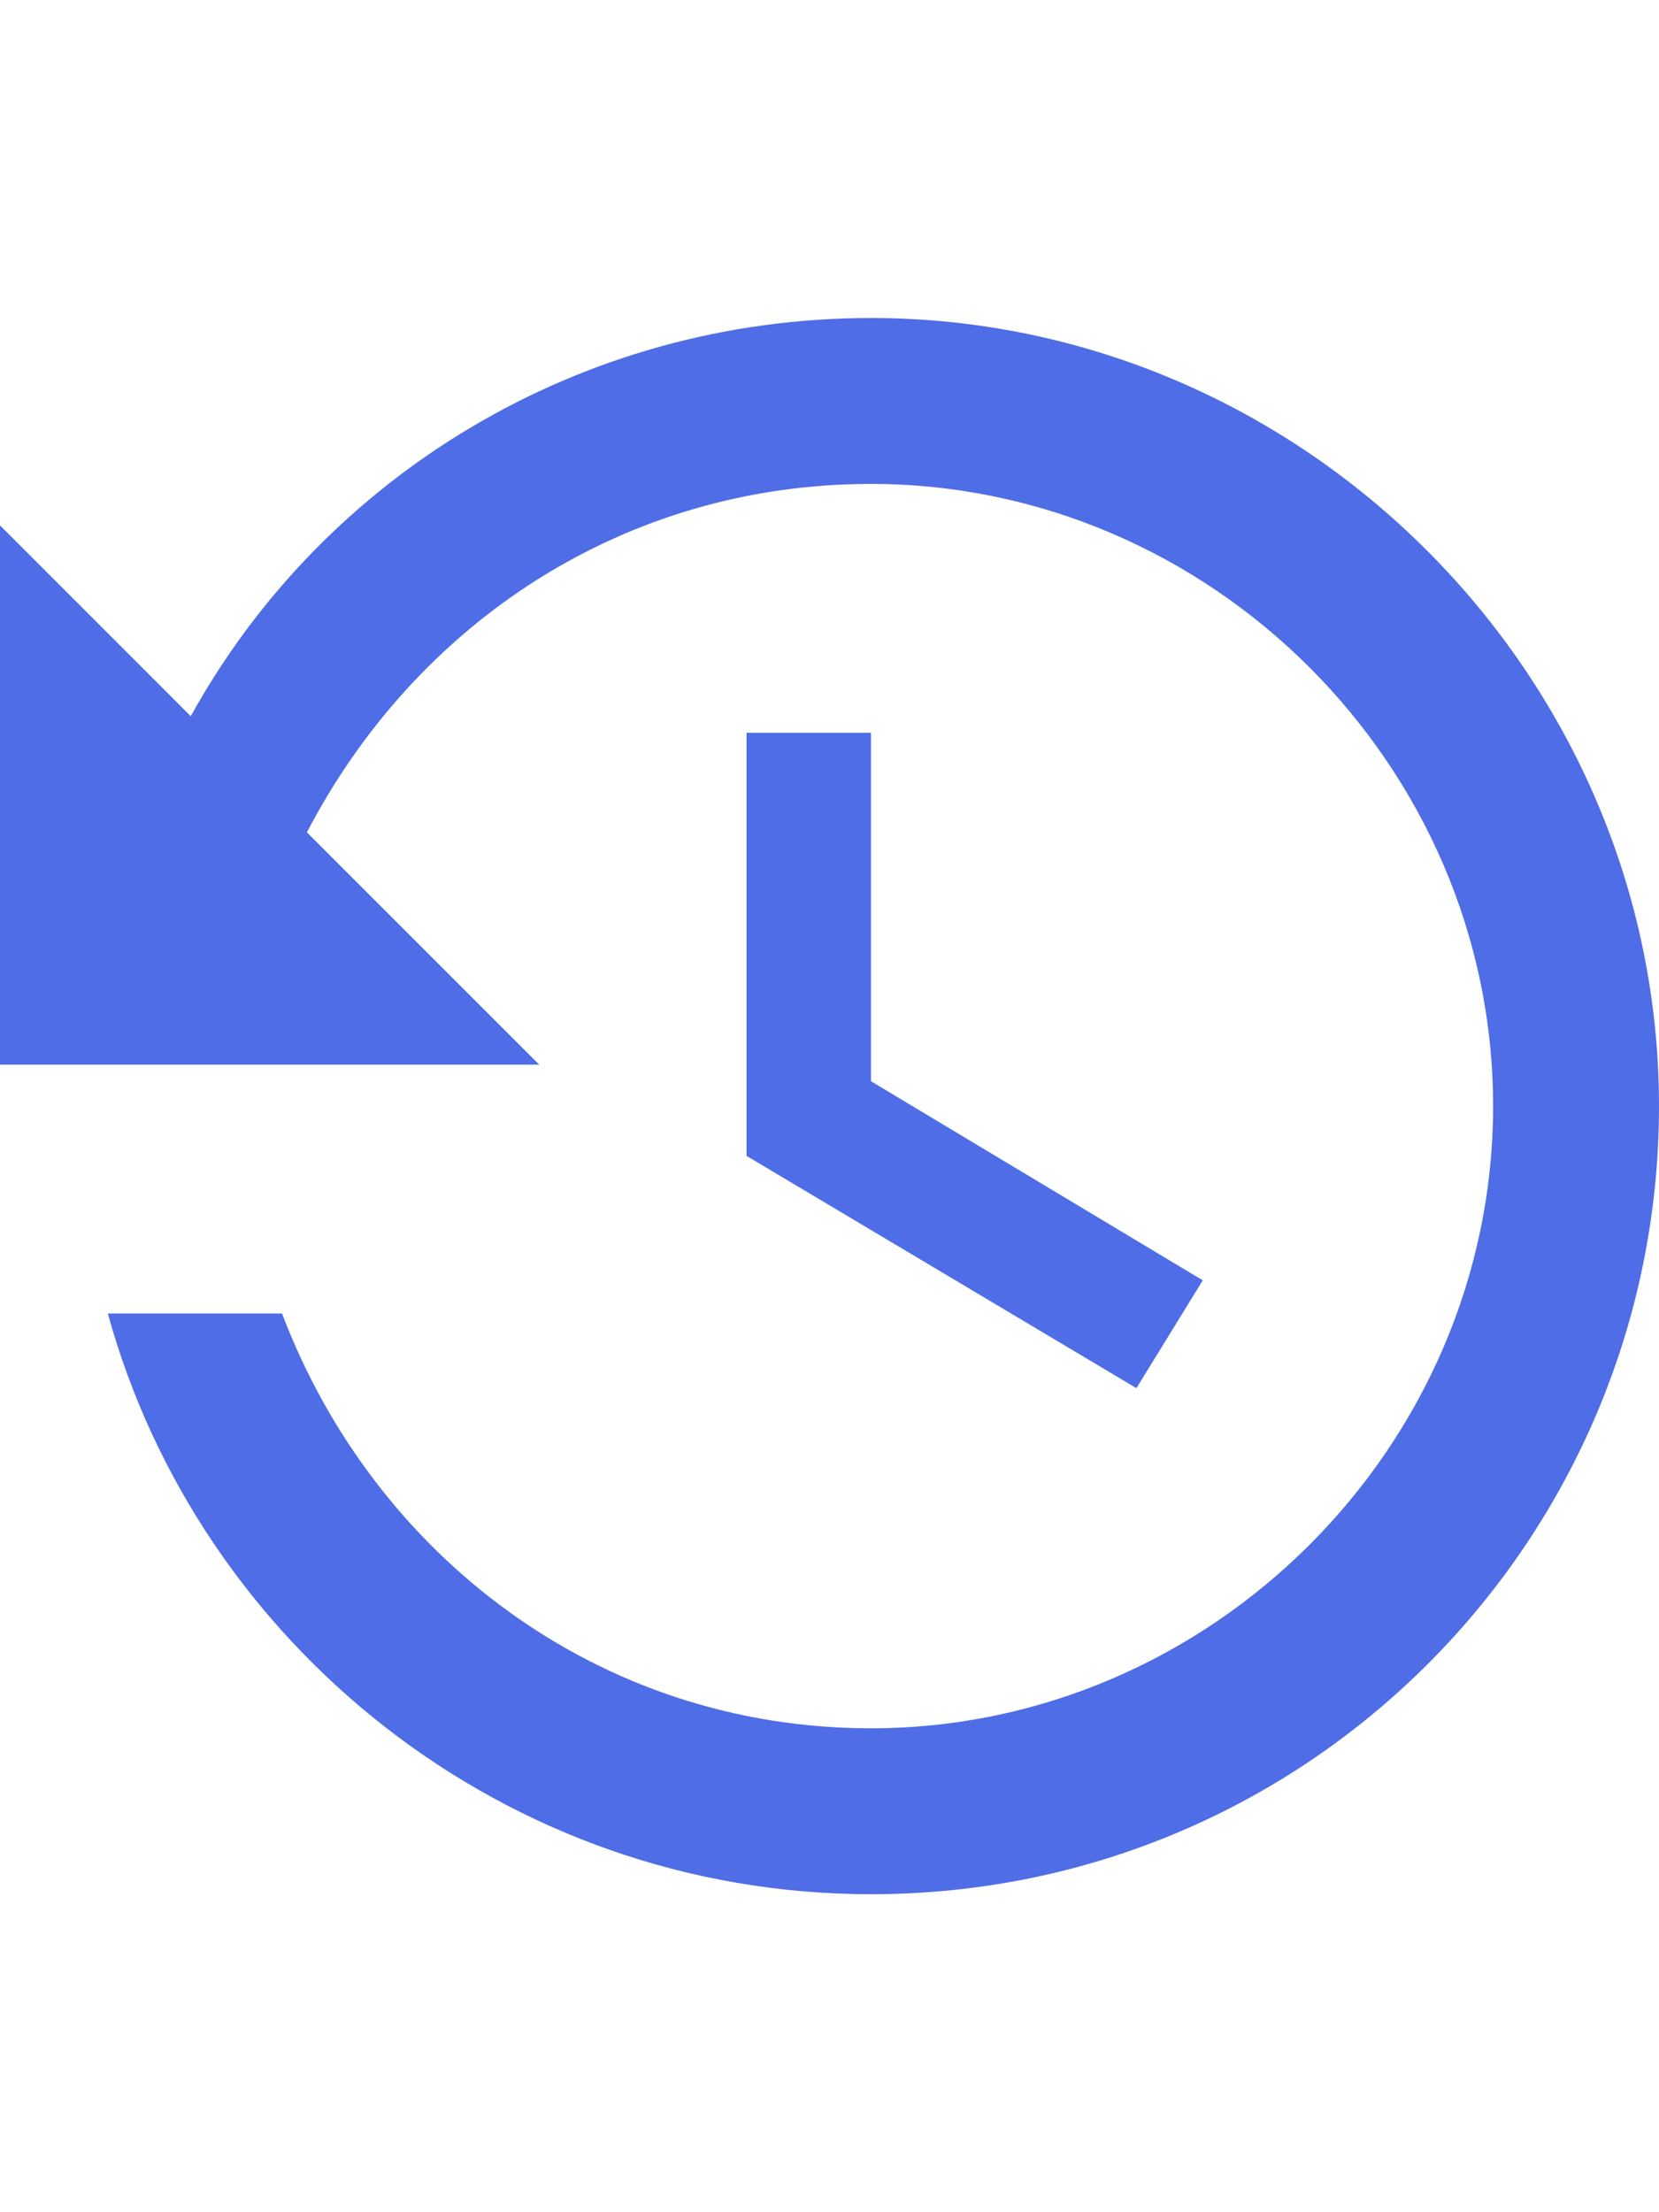 <!-- Generated by IcoMoon.io -->
<svg version="1.1" xmlns="http://www.w3.org/2000/svg" width="24" height="32" viewBox="0 0 24 32">
<title></title>
<g id="icomoon-ignore">
</g>
<path fill="#4F6DE6" d="M12.6 4.6c-4.2 0-7.92 2.28-9.84 5.76l-2.76-2.76v7.8h7.8l-3.36-3.36c1.56-3 4.56-5.040 8.16-5.040 4.92 0 9 4.080 9 9s-4.080 9-9 9c-3.96 0-7.2-2.52-8.52-6h-2.52c1.32 4.8 5.76 8.4 11.040 8.4 6.36 0 11.4-5.16 11.4-11.4s-5.16-11.4-11.4-11.4zM10.8 10.6v6.12l5.64 3.36 0.96-1.56-4.8-2.88v-5.040h-1.8z"></path>
</svg>

